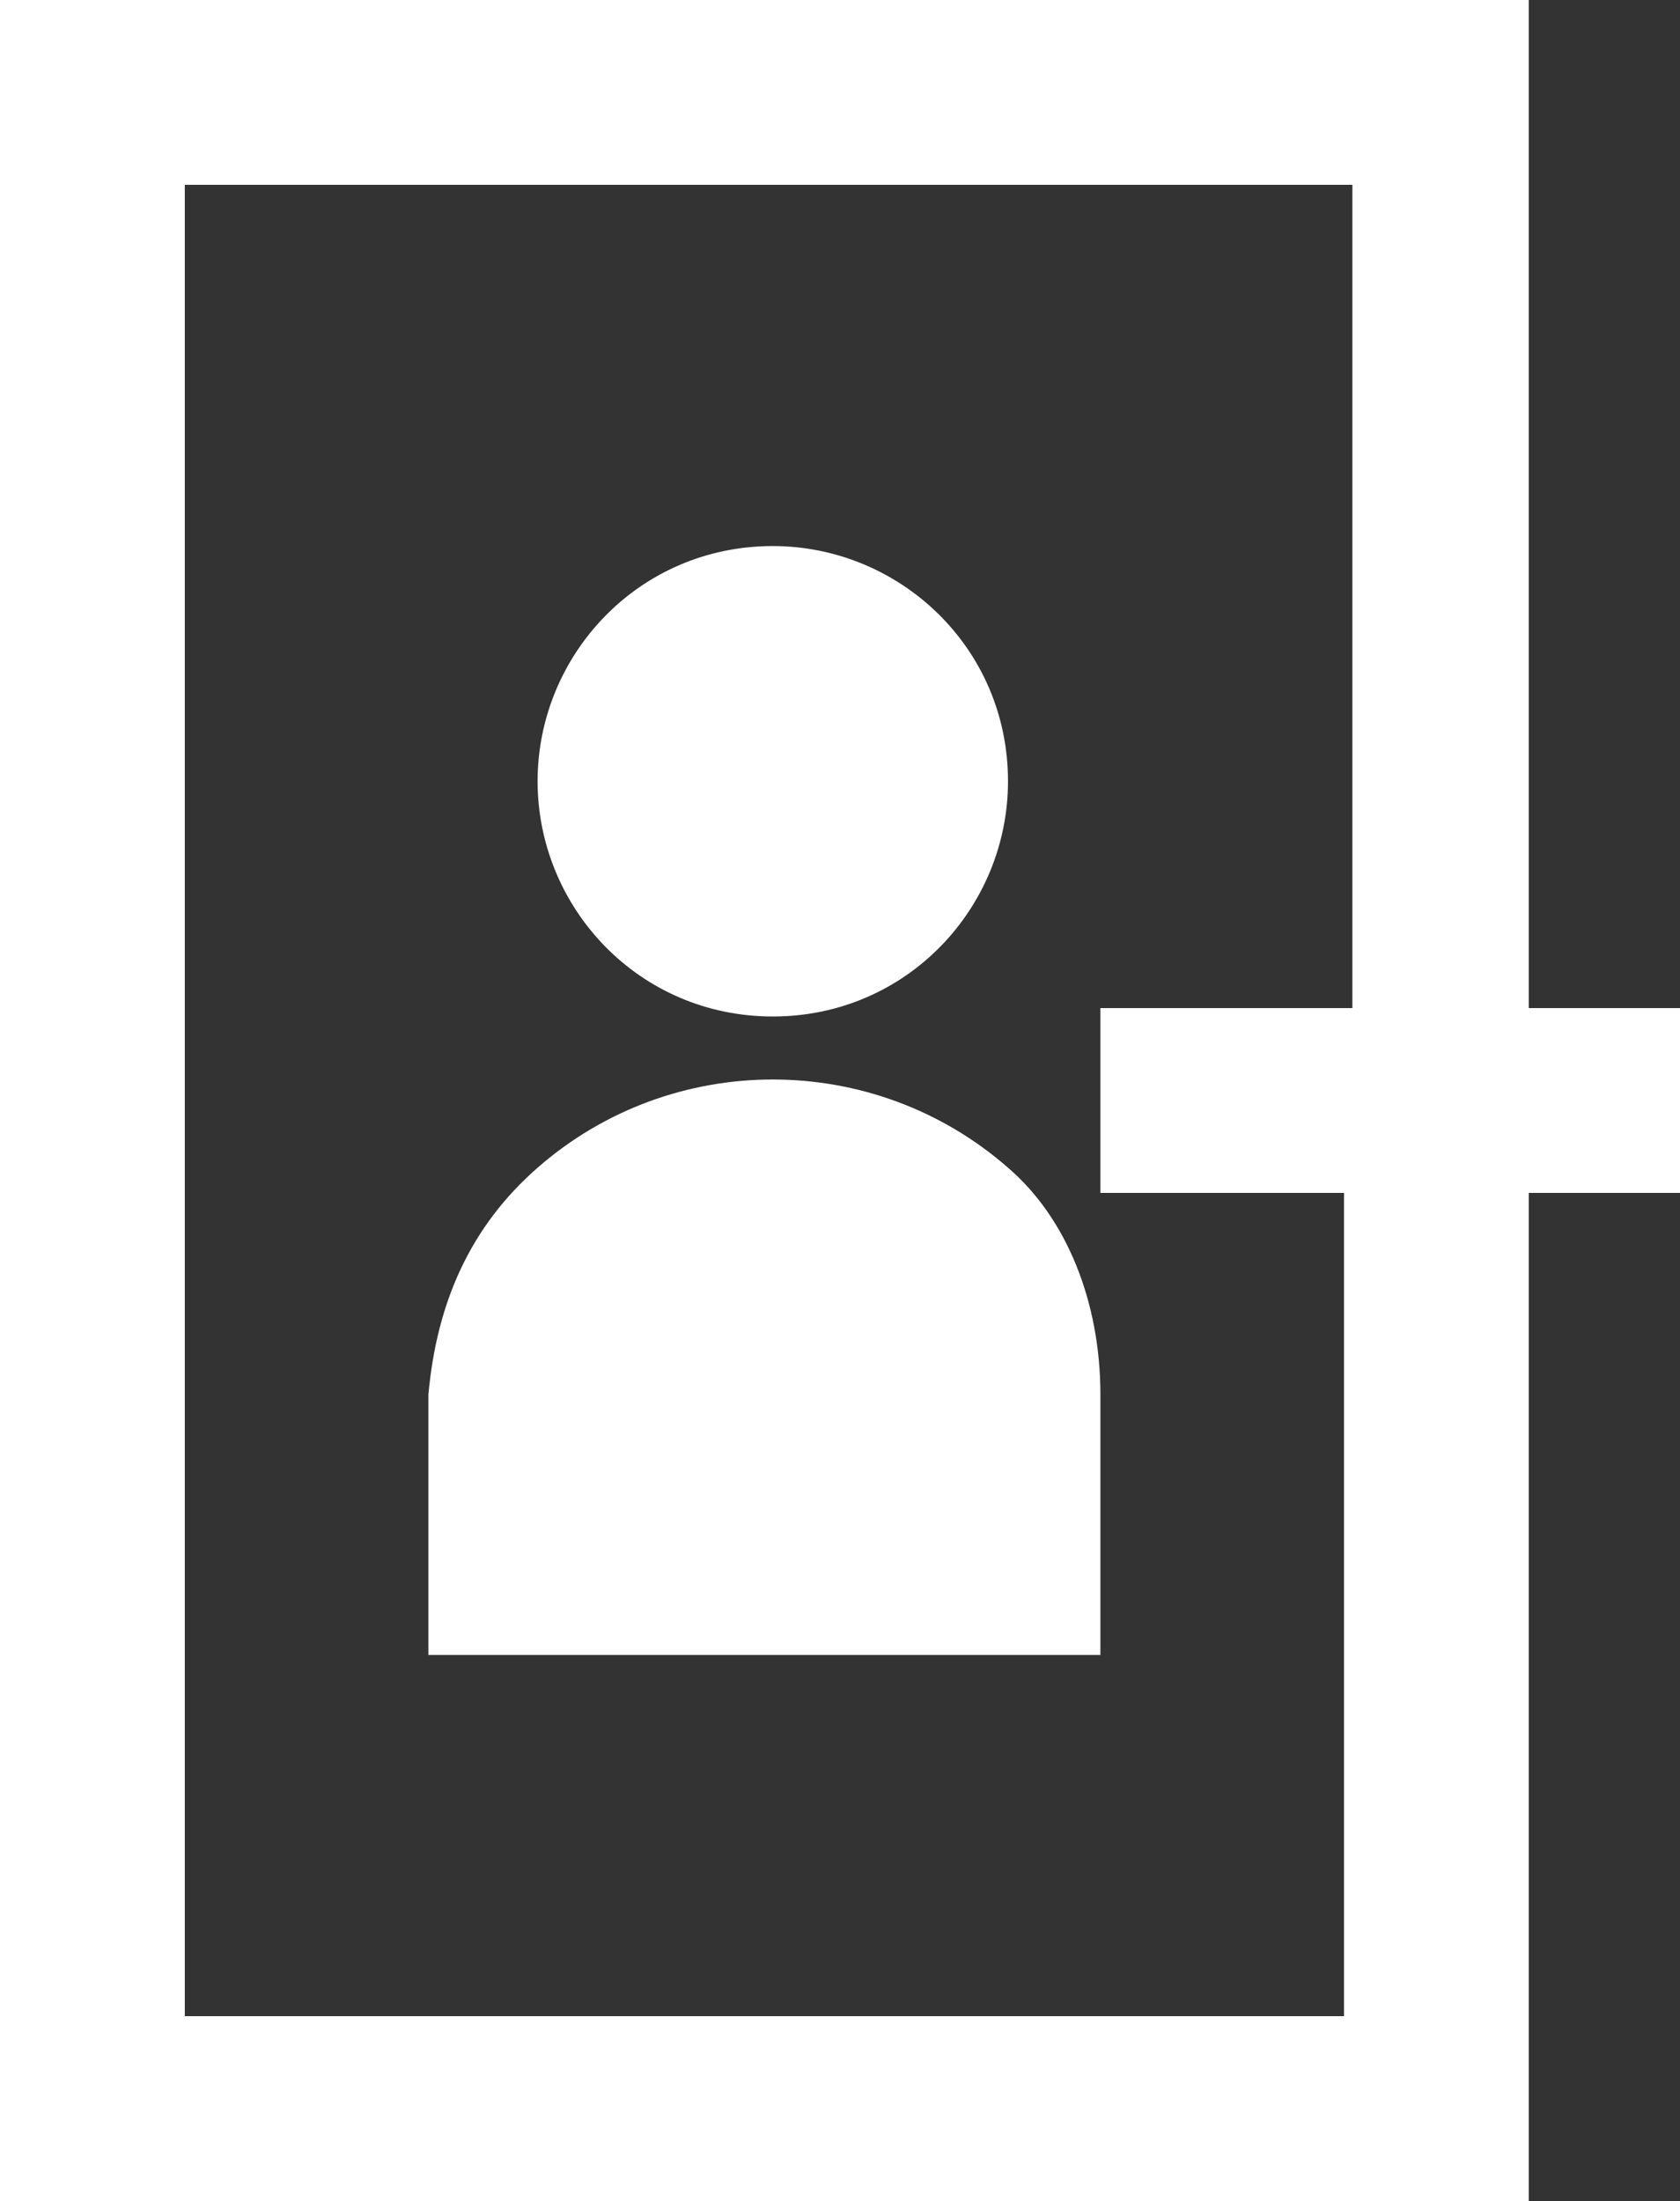 <?xml version="1.0" encoding="utf-8"?>
<!-- Generator: Adobe Illustrator 26.4.1, SVG Export Plug-In . SVG Version: 6.00 Build 0)  -->
<svg version="1.1" id="Layer_1" xmlns="http://www.w3.org/2000/svg" xmlns:xlink="http://www.w3.org/1999/xlink" x="0px" y="0px"
	 viewBox="0 0 20 26.2" style="enable-background:new 0 0 20 26.2;" xml:space="preserve">
<rect x="0" y="0" width="20" height="26.2" fill="#333333" stroke="none"/>
<style type="text/css">
	.st0{fill:#FFFFFF;}
</style>
<g id="Layer_1_00000058588463486703758070000008400920596378586513_">
	<path class="st0" d="M6.4,9.3c0-1.5,1.2-2.8,2.8-2.8c1.5,0,2.8,1.2,2.8,2.8c0,1.5-1.2,2.8-2.8,2.8c0,0,0,0,0,0
		C7.6,12.1,6.4,10.8,6.4,9.3z M12,13.9c-1.6-1.4-4-1.4-5.6,0c-0.8,0.7-1.2,1.6-1.3,2.7v3.1h8v-3.1C13.1,15.5,12.7,14.5,12,13.9
		L12,13.9z M20,12v2.2h-1.8v12H0V0h18.2v12L20,12z M13.1,14.2V12h3V2.2H2.2V24H16v-9.8H13.1z"/>
</g>
</svg>
